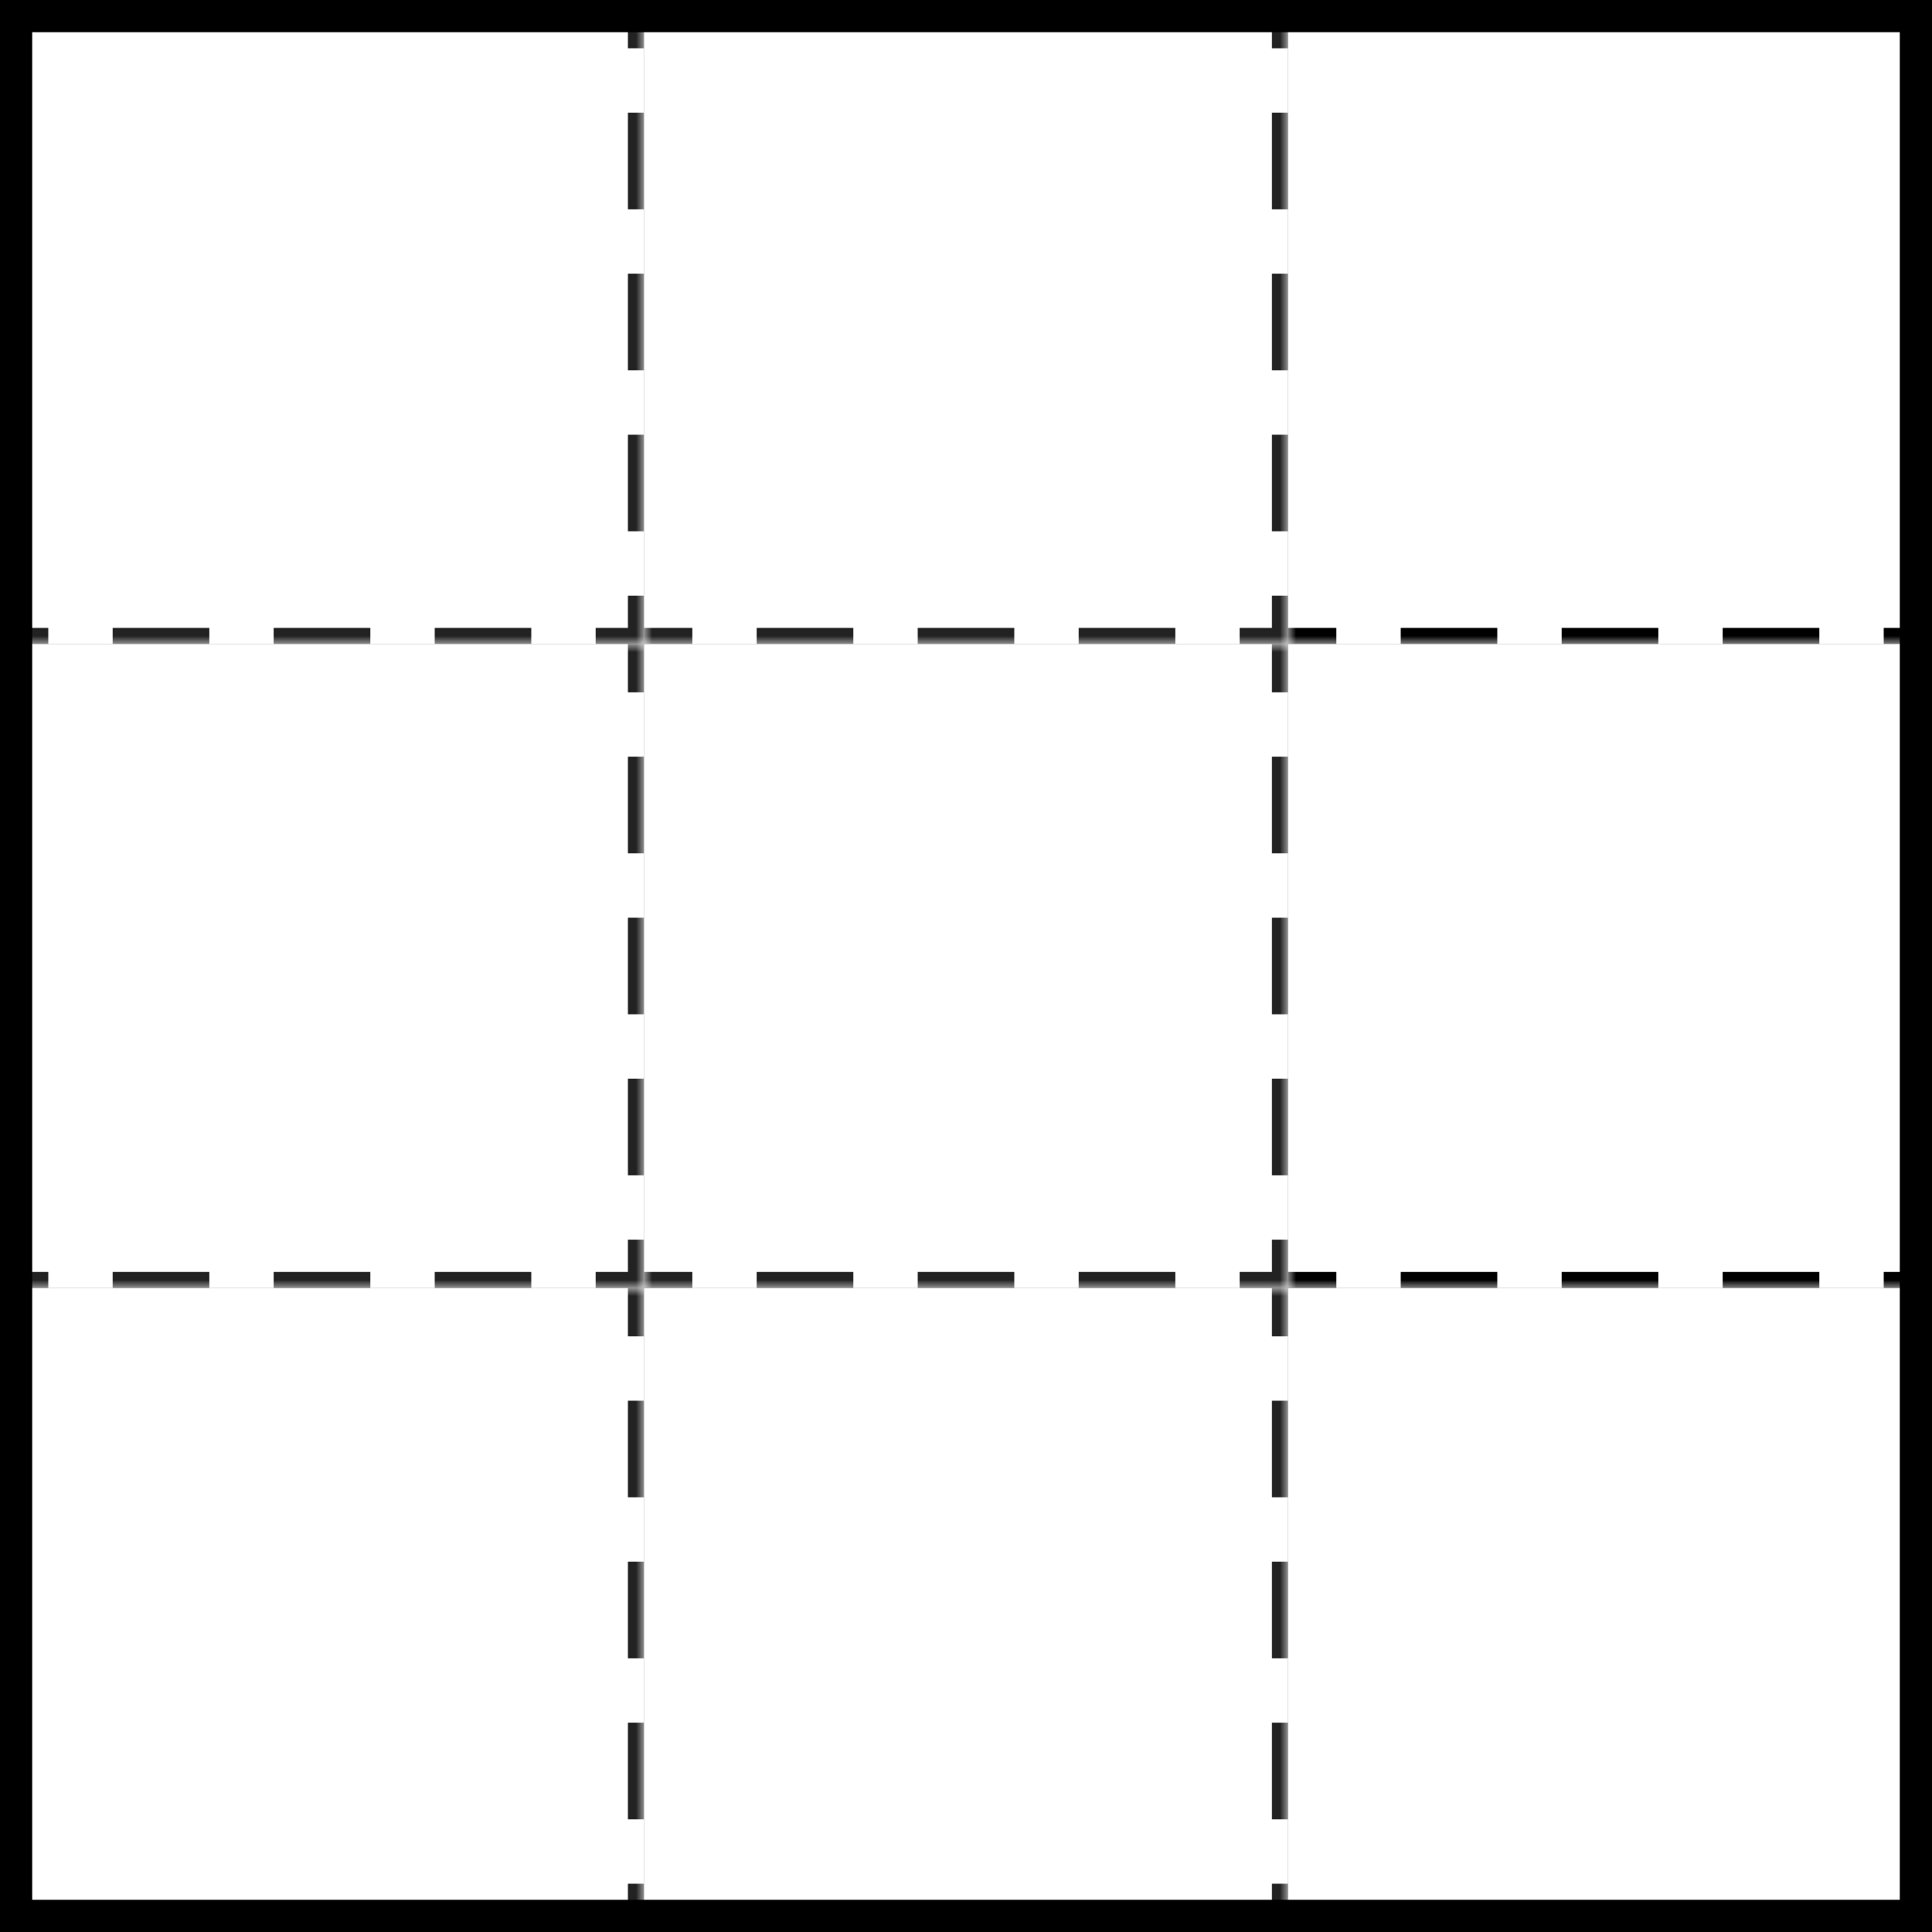 <svg width="120" height="120" viewBox="0 0 120 120" fill="none" xmlns="http://www.w3.org/2000/svg">
<rect x="0" y="0" width="120" height="120" fill="#808080" stroke="none"/>
<g clip-path="url(#clip0_77_174)">
<mask id="path-3-inside-1_77_174" fill="white">
<path d="M0 0H40V40H0V0Z"/>
</mask>
<path d="M0 0H40V40H0V0Z" fill="white"/>
<path d="M40 40V40.5H40.5V40H40ZM0 40.5H3V39.5H0V40.5ZM7 40.5H13V39.5H7V40.5ZM17 40.5H23V39.5H17V40.5ZM27 40.5H33V39.5H27V40.5ZM37 40.5H40V39.5H37V40.5ZM40.5 40V37H39.5V40H40.5ZM40.5 33V27H39.5V33H40.5ZM40.5 23V17H39.5V23H40.5ZM40.5 13V7H39.5V13H40.5ZM40.5 3V0H39.5V3H40.5ZM40 40V41H41V40H40ZM0 41H3V39H0V41ZM7 41H13V39H7V41ZM17 41H23V39H17V41ZM27 41H33V39H27V41ZM37 41H40V39H37V41ZM41 40V37H39V40H41ZM41 33V27H39V33H41ZM41 23V17H39V23H41ZM41 13V7H39V13H41ZM41 3V0H39V3H41Z" fill="#222222" mask="url(#path-3-inside-1_77_174)"/>
<mask id="path-5-inside-2_77_174" fill="white">
<path d="M40 0H80V40H40V0Z"/>
</mask>
<path d="M40 0H80V40H40V0Z" fill="white"/>
<path d="M80 40V40.5H80.5V40H80ZM40 40.5H43V39.5H40V40.5ZM47 40.5H53V39.5H47V40.5ZM57 40.5H63V39.5H57V40.5ZM67 40.5H73V39.5H67V40.5ZM77 40.5H80V39.5H77V40.5ZM80.5 40V37H79.5V40H80.5ZM80.5 33V27H79.5V33H80.5ZM80.5 23V17H79.5V23H80.5ZM80.5 13V7H79.5V13H80.5ZM80.5 3V0H79.5V3H80.5ZM80 40V41H81V40H80ZM40 41H43V39H40V41ZM47 41H53V39H47V41ZM57 41H63V39H57V41ZM67 41H73V39H67V41ZM77 41H80V39H77V41ZM81 40V37H79V40H81ZM81 33V27H79V33H81ZM81 23V17H79V23H81ZM81 13V7H79V13H81ZM81 3V0H79V3H81Z" fill="#222222" mask="url(#path-5-inside-2_77_174)"/>
<mask id="path-7-inside-3_77_174" fill="white">
<path d="M80 0H120V40H80V0Z"/>
</mask>
<path d="M80 0H120V40H80V0Z" fill="white"/>
<path d="M120 40V40.5H120.5V40H120ZM80 40.5H83V39.5H80V40.5ZM87 40.5H93V39.5H87V40.5ZM97 40.5H103V39.5H97V40.5ZM107 40.5H113V39.5H107V40.5ZM117 40.5H120V39.5H117V40.5ZM120.5 40V37H119.5V40H120.5ZM120.5 33V27H119.5V33H120.5ZM120.5 23V17H119.5V23H120.5ZM120.5 13V7H119.5V13H120.5ZM120.5 3V0H119.5V3H120.5ZM120 40V41H121V40H120ZM80 41H83V39H80V41ZM87 41H93V39H87V41ZM97 41H103V39H97V41ZM107 41H113V39H107V41ZM117 41H120V39H117V41ZM121 40V37H119V40H121ZM121 33V27H119V33H121ZM121 23V17H119V23H121ZM121 13V7H119V13H121ZM121 3V0H119V3H121Z" fill="black" mask="url(#path-7-inside-3_77_174)"/>
<mask id="path-9-inside-4_77_174" fill="white">
<path d="M0 40H40V80H0V40Z"/>
</mask>
<path d="M0 40H40V80H0V40Z" fill="white"/>
<path d="M40 80V80.5H40.5V80H40ZM0 80.5H3V79.5H0V80.5ZM7 80.5H13V79.5H7V80.5ZM17 80.5H23V79.5H17V80.5ZM27 80.5H33V79.5H27V80.5ZM37 80.5H40V79.5H37V80.5ZM40.5 80V77H39.5V80H40.5ZM40.5 73V67H39.5V73H40.5ZM40.5 63V57H39.5V63H40.5ZM40.5 53V47H39.5V53H40.5ZM40.5 43V40H39.5V43H40.5ZM40 80V81H41V80H40ZM0 81H3V79H0V81ZM7 81H13V79H7V81ZM17 81H23V79H17V81ZM27 81H33V79H27V81ZM37 81H40V79H37V81ZM41 80V77H39V80H41ZM41 73V67H39V73H41ZM41 63V57H39V63H41ZM41 53V47H39V53H41ZM41 43V40H39V43H41Z" fill="#222222" mask="url(#path-9-inside-4_77_174)"/>
<mask id="path-11-inside-5_77_174" fill="white">
<path d="M40 40H80V80H40V40Z"/>
</mask>
<path d="M40 40H80V80H40V40Z" fill="white"/>
<path d="M80 80V80.5H80.5V80H80ZM40 80.5H43V79.5H40V80.5ZM47 80.5H53V79.5H47V80.5ZM57 80.5H63V79.5H57V80.5ZM67 80.5H73V79.5H67V80.5ZM77 80.5H80V79.5H77V80.5ZM80.5 80V77H79.5V80H80.5ZM80.5 73V67H79.5V73H80.5ZM80.5 63V57H79.5V63H80.5ZM80.5 53V47H79.5V53H80.5ZM80.5 43V40H79.5V43H80.5ZM80 80V81H81V80H80ZM40 81H43V79H40V81ZM47 81H53V79H47V81ZM57 81H63V79H57V81ZM67 81H73V79H67V81ZM77 81H80V79H77V81ZM81 80V77H79V80H81ZM81 73V67H79V73H81ZM81 63V57H79V63H81ZM81 53V47H79V53H81ZM81 43V40H79V43H81Z" fill="#222222" mask="url(#path-11-inside-5_77_174)"/>
<mask id="path-13-inside-6_77_174" fill="white">
<path d="M80 40H120V80H80V40Z"/>
</mask>
<path d="M80 40H120V80H80V40Z" fill="white"/>
<path d="M120 80V80.5H120.5V80H120ZM80 80.5H83V79.5H80V80.5ZM87 80.5H93V79.5H87V80.5ZM97 80.5H103V79.5H97V80.5ZM107 80.5H113V79.5H107V80.5ZM117 80.5H120V79.5H117V80.5ZM120.5 80V77H119.5V80H120.5ZM120.5 73V67H119.5V73H120.5ZM120.5 63V57H119.5V63H120.5ZM120.5 53V47H119.5V53H120.5ZM120.5 43V40H119.5V43H120.5ZM120 80V81H121V80H120ZM80 81H83V79H80V81ZM87 81H93V79H87V81ZM97 81H103V79H97V81ZM107 81H113V79H107V81ZM117 81H120V79H117V81ZM121 80V77H119V80H121ZM121 73V67H119V73H121ZM121 63V57H119V63H121ZM121 53V47H119V53H121ZM121 43V40H119V43H121Z" fill="black" mask="url(#path-13-inside-6_77_174)"/>
<mask id="path-15-inside-7_77_174" fill="white">
<path d="M0 80H40V120H0V80Z"/>
</mask>
<path d="M0 80H40V120H0V80Z" fill="white"/>
<path d="M40 120V120.5H40.5V120H40ZM0 120.5H3V119.5H0V120.5ZM7 120.5H13V119.5H7V120.5ZM17 120.5H23V119.5H17V120.5ZM27 120.5H33V119.5H27V120.5ZM37 120.5H40V119.5H37V120.5ZM40.5 120V117H39.5V120H40.5ZM40.5 113V107H39.5V113H40.5ZM40.5 103V97H39.5V103H40.5ZM40.5 93V87H39.5V93H40.5ZM40.5 83V80H39.5V83H40.5ZM40 120V121H41V120H40ZM0 121H3V119H0V121ZM7 121H13V119H7V121ZM17 121H23V119H17V121ZM27 121H33V119H27V121ZM37 121H40V119H37V121ZM41 120V117H39V120H41ZM41 113V107H39V113H41ZM41 103V97H39V103H41ZM41 93V87H39V93H41ZM41 83V80H39V83H41Z" fill="#222222" mask="url(#path-15-inside-7_77_174)"/>
<mask id="path-17-inside-8_77_174" fill="white">
<path d="M40 80H80V120H40V80Z"/>
</mask>
<path d="M40 80H80V120H40V80Z" fill="white"/>
<path d="M80 120V120.5H80.5V120H80ZM40 120.5H43V119.5H40V120.5ZM47 120.5H53V119.5H47V120.5ZM57 120.5H63V119.5H57V120.5ZM67 120.5H73V119.5H67V120.5ZM77 120.5H80V119.5H77V120.5ZM80.5 120V117H79.5V120H80.5ZM80.5 113V107H79.5V113H80.5ZM80.5 103V97H79.5V103H80.5ZM80.5 93V87H79.5V93H80.5ZM80.5 83V80H79.5V83H80.5ZM80 120V121H81V120H80ZM40 121H43V119H40V121ZM47 121H53V119H47V121ZM57 121H63V119H57V121ZM67 121H73V119H67V121ZM77 121H80V119H77V121ZM81 120V117H79V120H81ZM81 113V107H79V113H81ZM81 103V97H79V103H81ZM81 93V87H79V93H81ZM81 83V80H79V83H81Z" fill="#222222" mask="url(#path-17-inside-8_77_174)"/>
<mask id="path-19-inside-9_77_174" fill="white">
<path d="M80 80H120V120H80V80Z"/>
</mask>
<path d="M80 80H120V120H80V80Z" fill="white"/>
<path d="M120 120V120.5H120.5V120H120ZM80 120.5H83V119.5H80V120.5ZM87 120.5H93V119.5H87V120.5ZM97 120.5H103V119.5H97V120.5ZM107 120.5H113V119.5H107V120.5ZM117 120.5H120V119.5H117V120.5ZM120.5 120V117H119.5V120H120.5ZM120.5 113V107H119.5V113H120.5ZM120.5 103V97H119.5V103H120.5ZM120.5 93V87H119.5V93H120.5ZM120.5 83V80H119.5V83H120.5ZM120 120V121H121V120H120ZM80 121H83V119H80V121ZM87 121H93V119H87V121ZM97 121H103V119H97V121ZM107 121H113V119H107V121ZM117 121H120V119H117V121ZM121 120V117H119V120H121ZM121 113V107H119V113H121ZM121 103V97H119V103H121ZM121 93V87H119V93H121ZM121 83V80H119V83H121Z" fill="black" mask="url(#path-19-inside-9_77_174)"/>
</g>
<rect x="1" y="1" width="118" height="118" stroke="black" stroke-width="2"/>
<defs>
<clipPath id="clip0_77_174">
<rect width="120" height="120" fill="white"/>
</clipPath>
</defs>
</svg>
